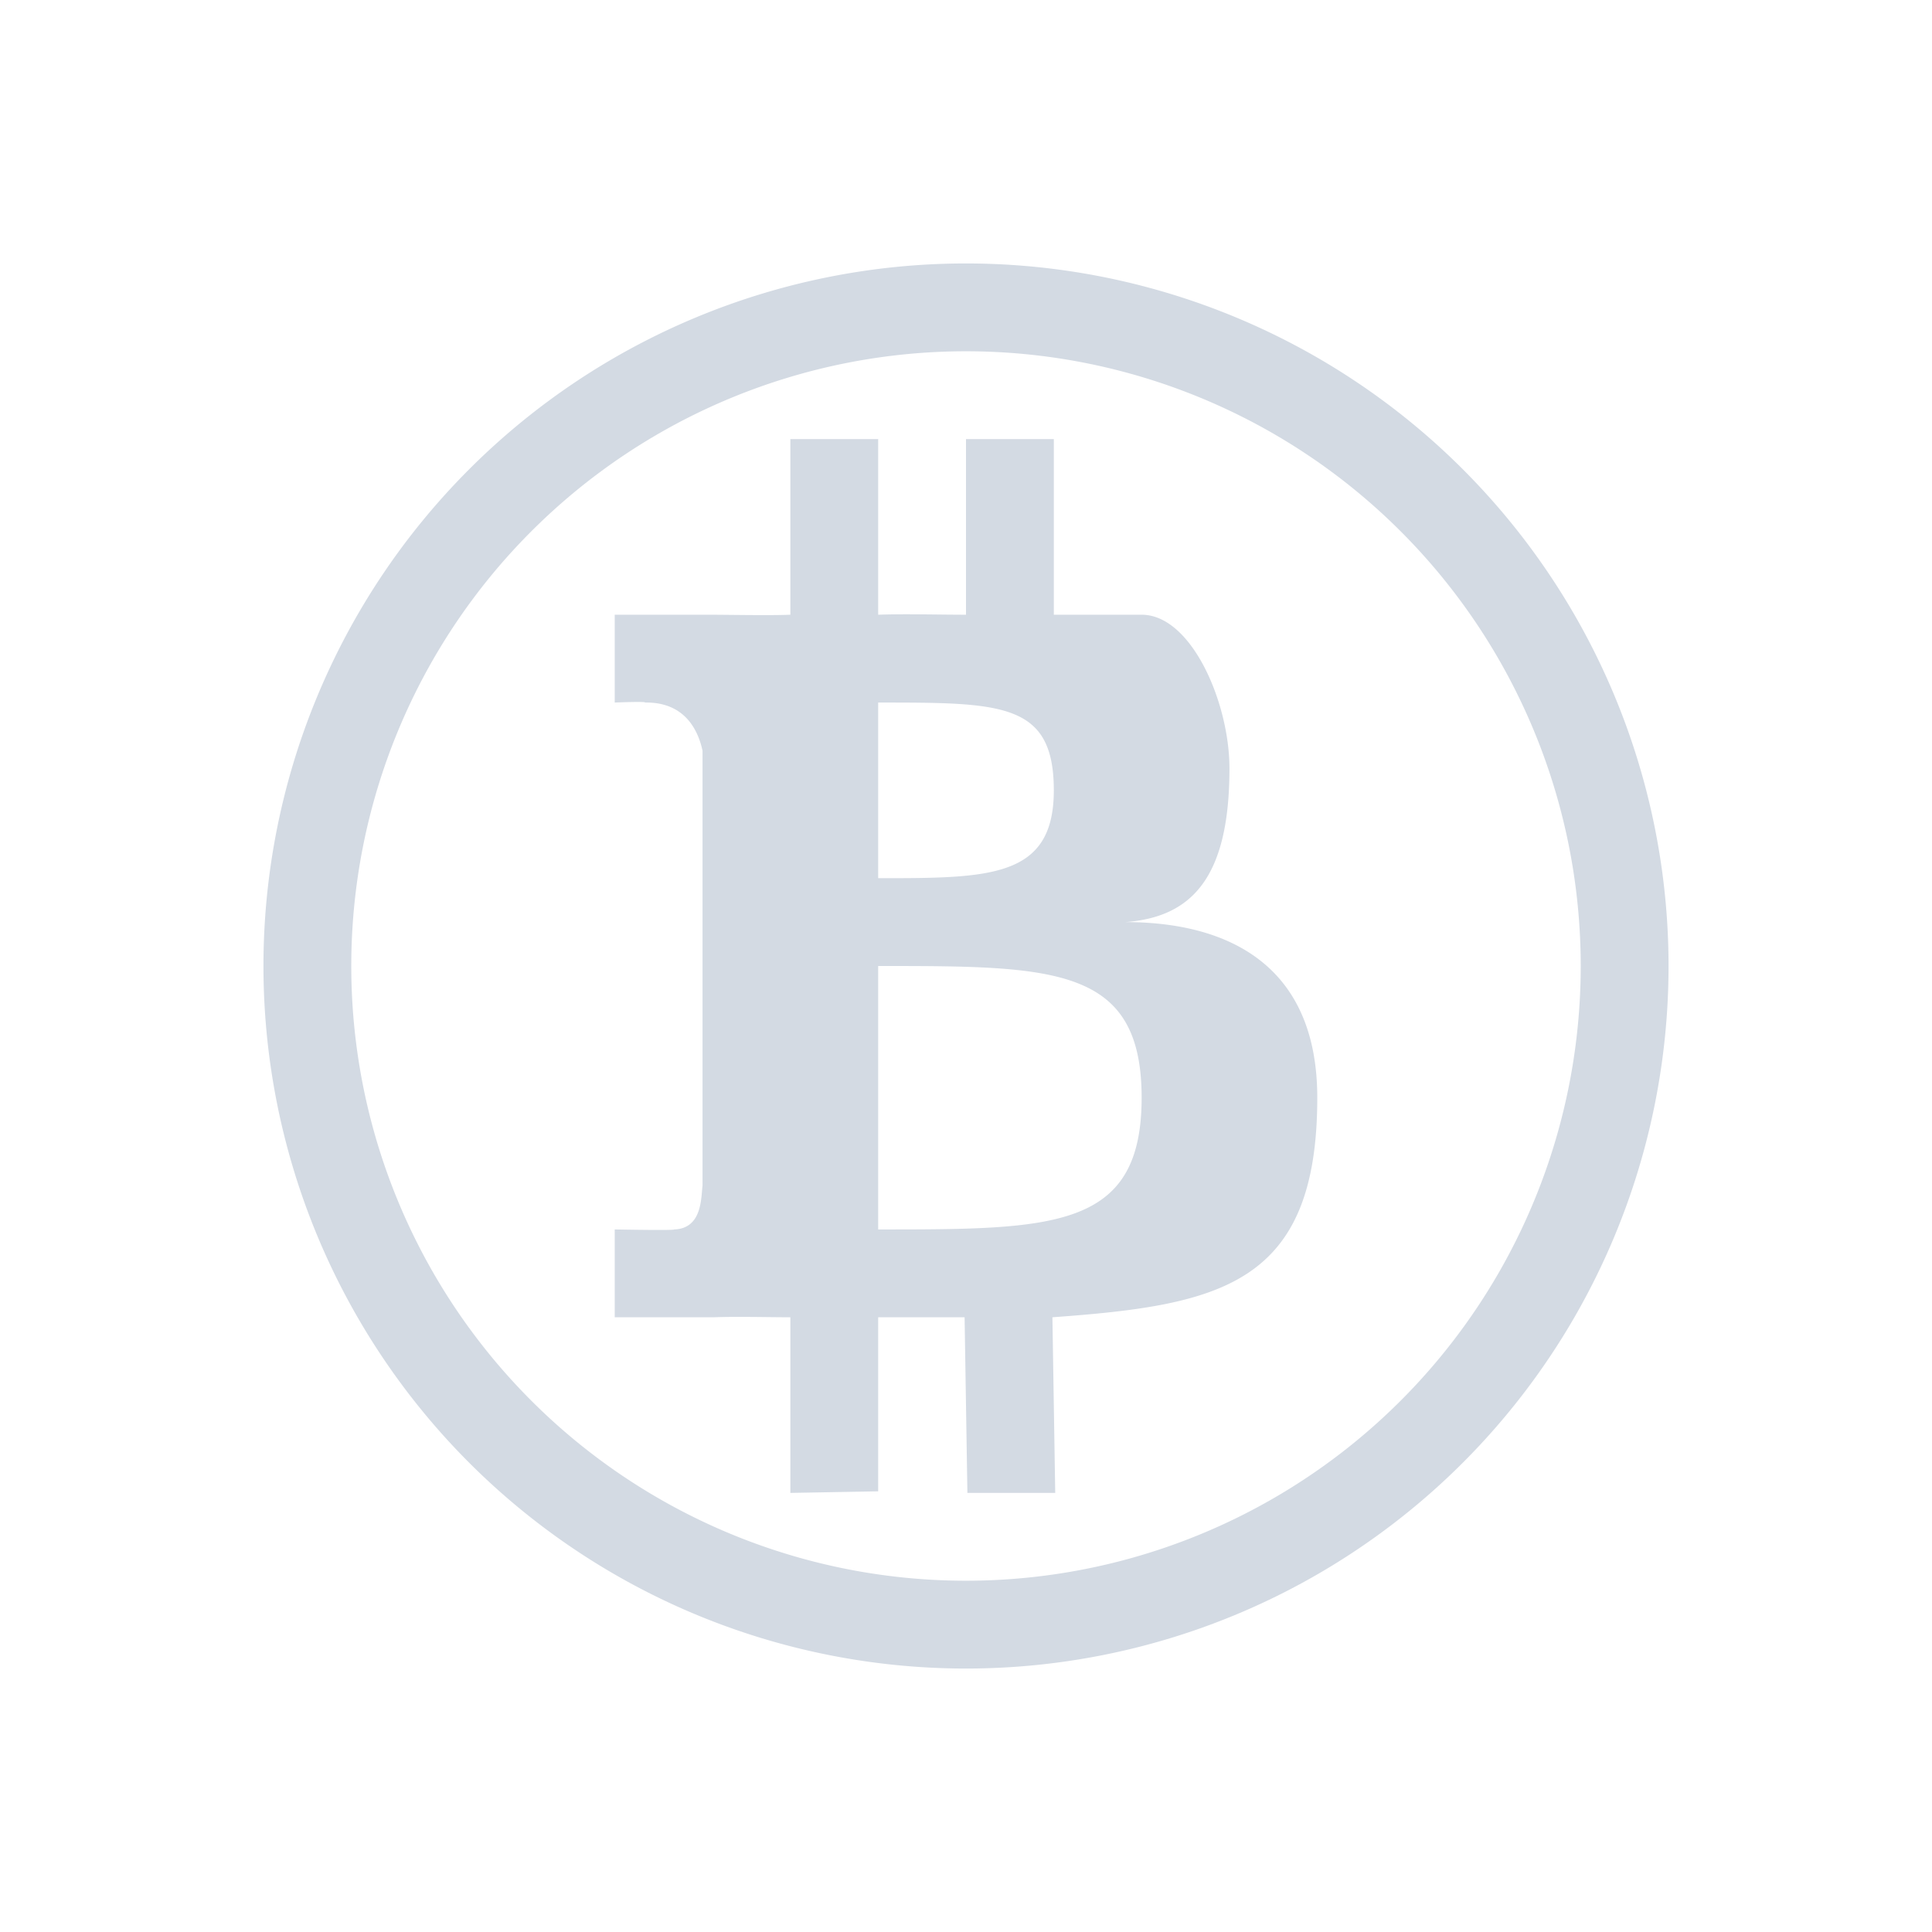 <?xml version="1.0" encoding="UTF-8" standalone="no"?>
<svg
   xmlns:dc="http://purl.org/dc/elements/1.1/"
   xmlns:cc="http://creativecommons.org/ns#"
   xmlns:rdf="http://www.w3.org/1999/02/22-rdf-syntax-ns#"
   xmlns:svg="http://www.w3.org/2000/svg"
   xmlns="http://www.w3.org/2000/svg"
   xmlns:sodipodi="http://sodipodi.sourceforge.net/DTD/sodipodi-0.dtd"
   xmlns:inkscape="http://www.inkscape.org/namespaces/inkscape"
   width="22"
   version="1.1"
   height="22"
   id="svg2"
   sodipodi:docname="bitcoin-indicator.svg"
   inkscape:version="0.92.1 r15371">
  <sodipodi:namedview
     pagecolor="#ffffff"
     bordercolor="#666666"
     borderopacity="1"
     objecttolerance="10"
     gridtolerance="10"
     guidetolerance="10"
     inkscape:pageopacity="0"
     inkscape:pageshadow="2"
     inkscape:window-width="1600"
     inkscape:window-height="822"
     id="namedview6"
     showgrid="false"
     inkscape:zoom="10.727273"
     inkscape:cx="-7.2711864"
     inkscape:cy="10.860169"
     inkscape:window-x="0"
     inkscape:window-y="0"
     inkscape:window-maximized="1"
     inkscape:current-layer="svg2" />
  <defs
     id="defs10">
    <style
       type="text/css"
       id="current-color-scheme">
   .ColorScheme-Text { color:#d3dae3; } .ColorScheme-Highlight { color:#3daee9; }
  </style>
  </defs>
  <path
     style="fill:#d3dae3;fill-opacity:1"
     d="M 11 3 A 8 8 0 0 0 3 11 A 8 8 0 0 0 11 19 A 8 8 0 0 0 19 11 A 8 8 0 0 0 11 3 z M 11 4 A 7 7 0 0 1 18 11 A 7 7 0 0 1 11 18 A 7 7 0 0 1 4 11 A 7 7 0 0 1 11 4 z M 9 5 L 9 7 C 8.754 7.01 8.302 7 8.066 7 L 7 7 L 7 8 C 7 8 7.359 7.985 7.346 8 C 7.806 7.993 7.952 8.326 8 8.549 L 8 13.5 C 7.982 13.641 7.997 13.99 7.676 14 C 7.691 14.013 7 14 7 14 L 7 15 L 8.127 15 C 8.402 14.99 8.734 15 9 15 L 9 17 L 10 16.982 L 10 15 L 10.984 15 L 11.016 17 L 12.016 17 L 11.984 15 C 13.892 14.862 15 14.634 15 12.5 C 15 11 13.999 10.501 12.816 10.5 C 13.567 10.443 14 10 14 8.75 C 14 8 13.567 7 13 7 L 12 7 L 12 5 L 11 5 L 11 7 C 10.701 7 10.303 6.989 10 7 L 10 5 L 9 5 z M 10 8 C 11.41 8 12 8 12 9 C 12 10 11.269 10 10 10 L 10 8 z M 10 11 C 12 11 13 11 13 12.5 C 13 14 12 14 10 14 L 10 11 z "
     id="path4510" />
</svg>
